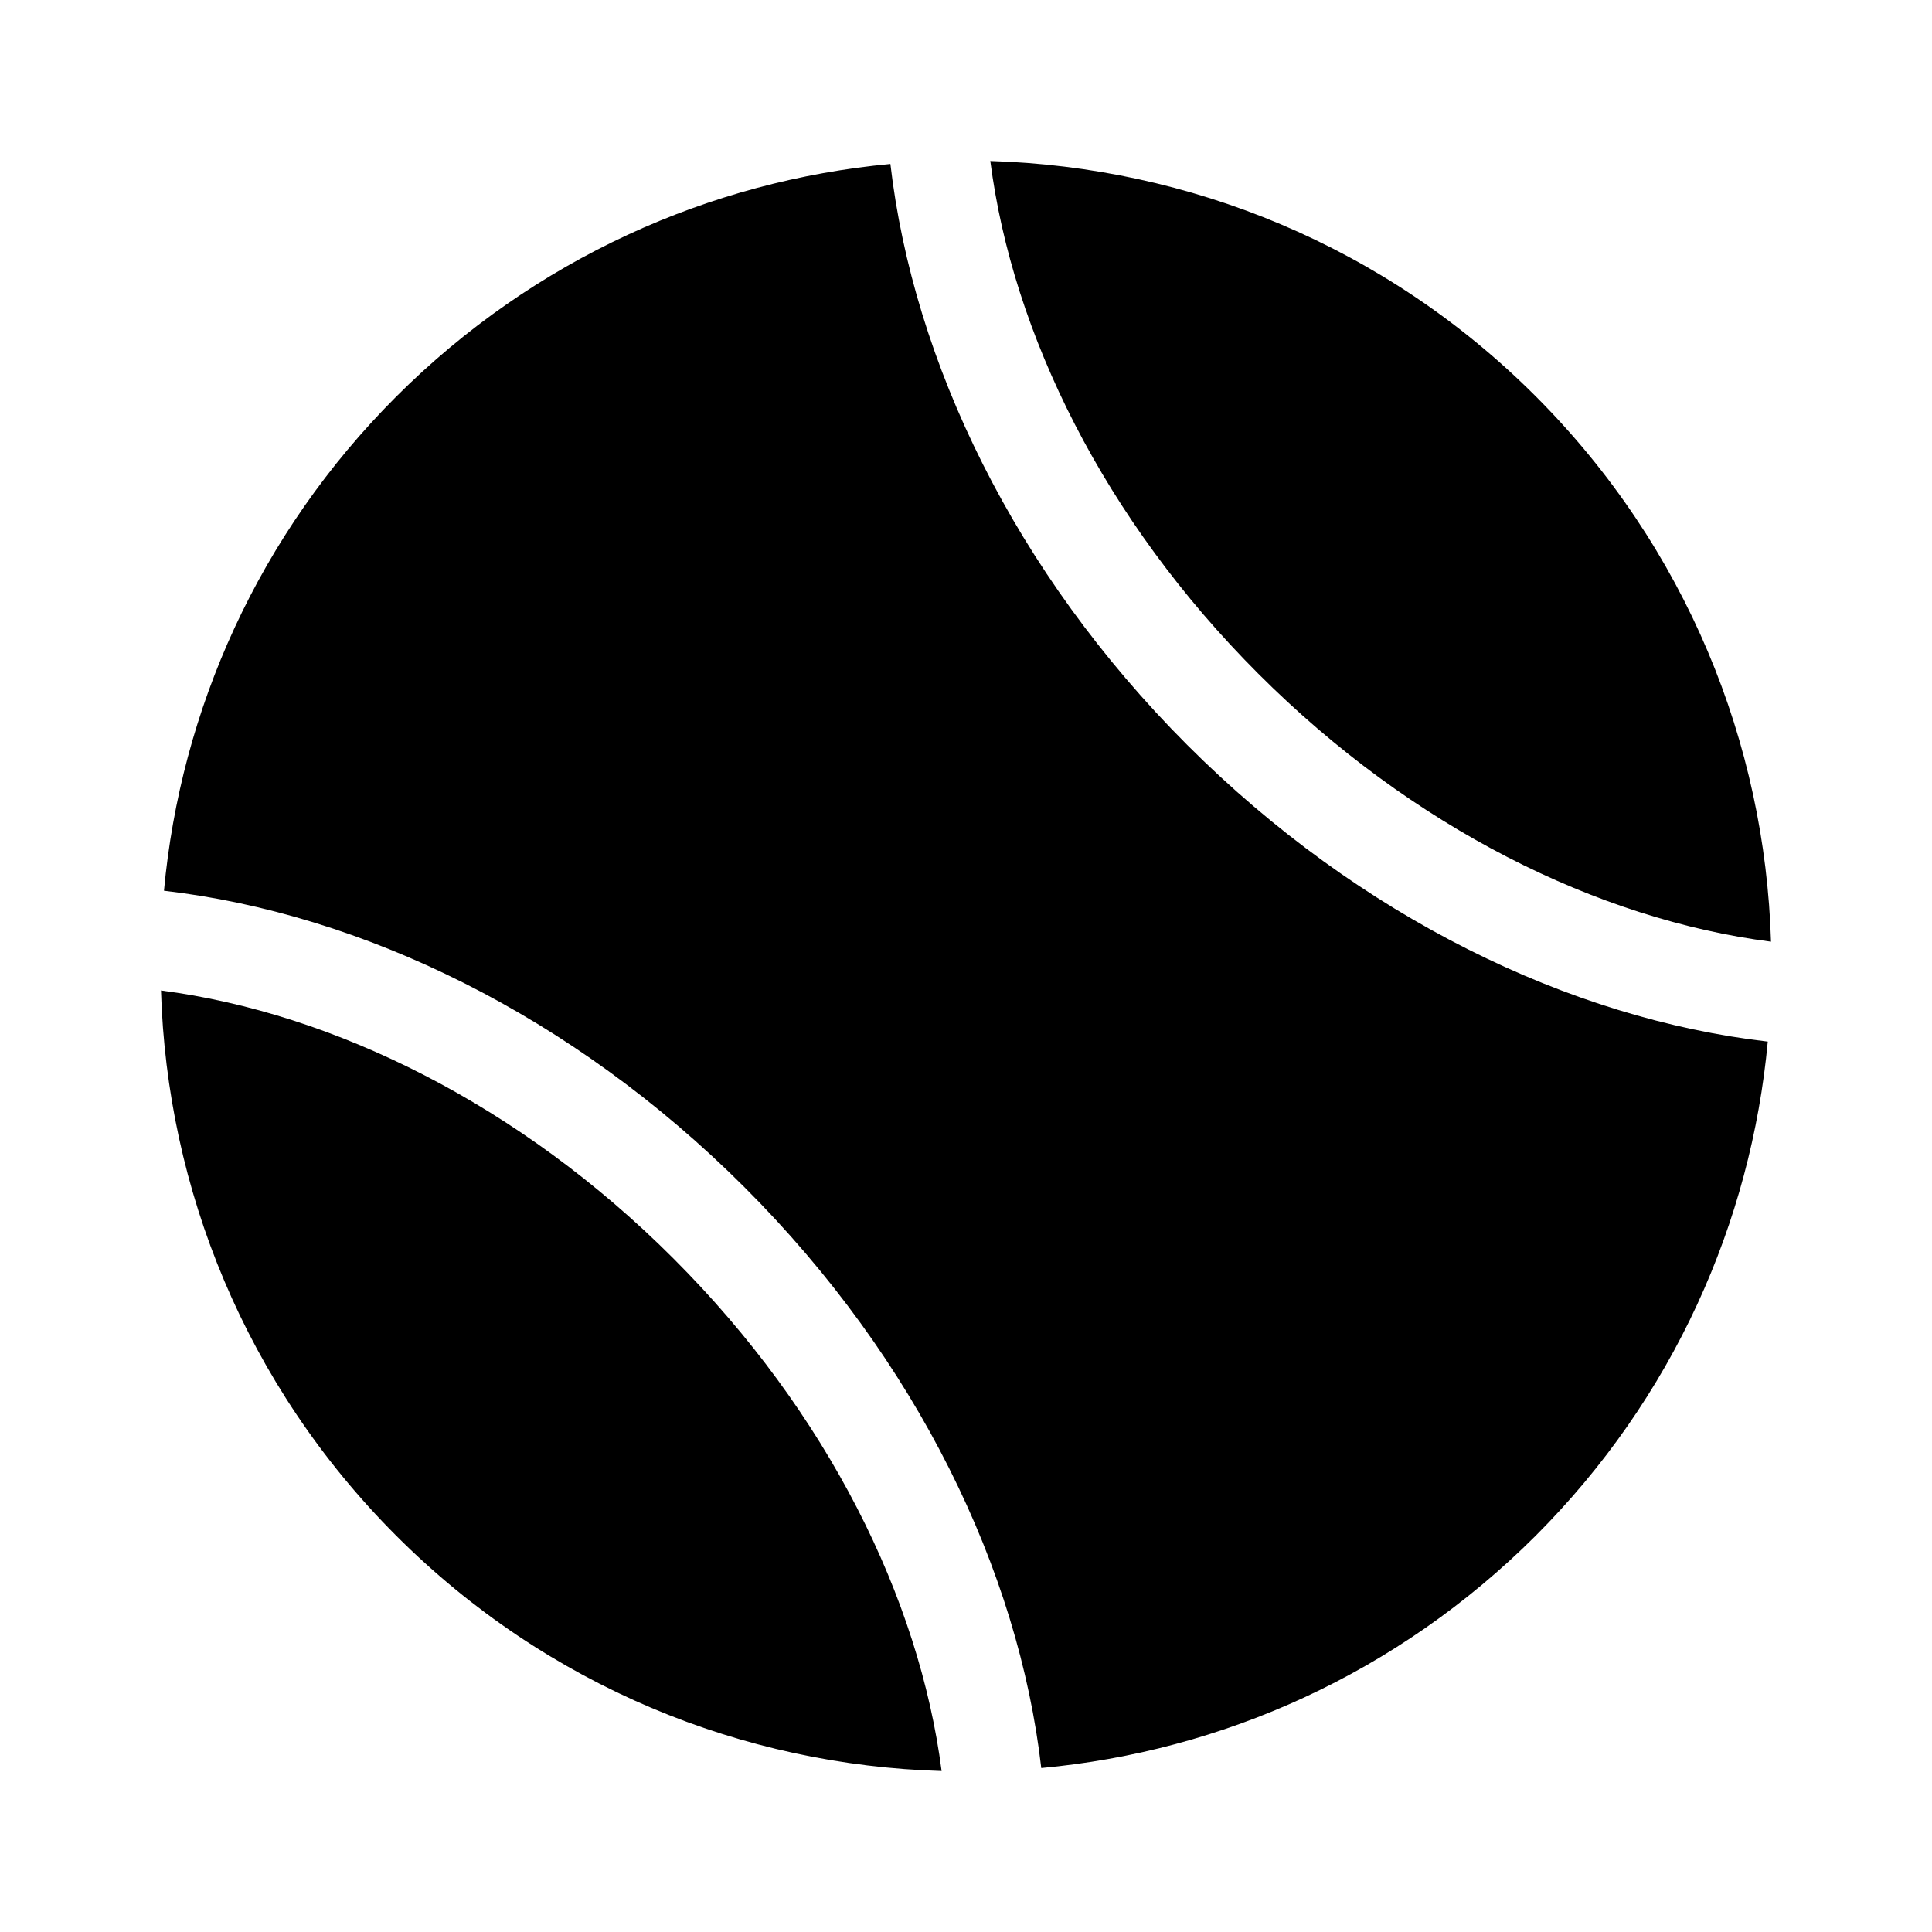 <svg width="24" height="24" viewBox="0 0 24 24" fill="none" xmlns="http://www.w3.org/2000/svg">
<path fill-rule="evenodd" clip-rule="evenodd" d="M19.079 4.925C20.953 6.802 21.927 9.238 22 11.698C19.85 11.422 17.544 10.282 15.632 8.37C13.719 6.457 12.578 4.148 12.302 2C14.762 2.075 17.202 3.045 19.079 4.925ZM4.923 19.078C3.047 17.201 2.073 14.763 2 12.304C4.147 12.583 6.457 13.723 8.367 15.635C10.28 17.548 11.42 19.854 11.697 22C9.237 21.929 6.799 20.953 4.923 19.078ZM4.923 4.926C6.641 3.211 8.825 2.246 11.061 2.037V2.039C11.347 4.495 12.604 7.109 14.748 9.254C16.893 11.399 19.508 12.655 21.96 12.939C21.752 15.179 20.79 17.363 19.075 19.079C17.357 20.793 15.179 21.756 12.935 21.963C12.652 19.508 11.395 16.895 9.249 14.749C7.105 12.605 4.494 11.35 2.037 11.065C2.244 8.823 3.208 6.641 4.923 4.926Z" fill="currentColor"/>
</svg>
